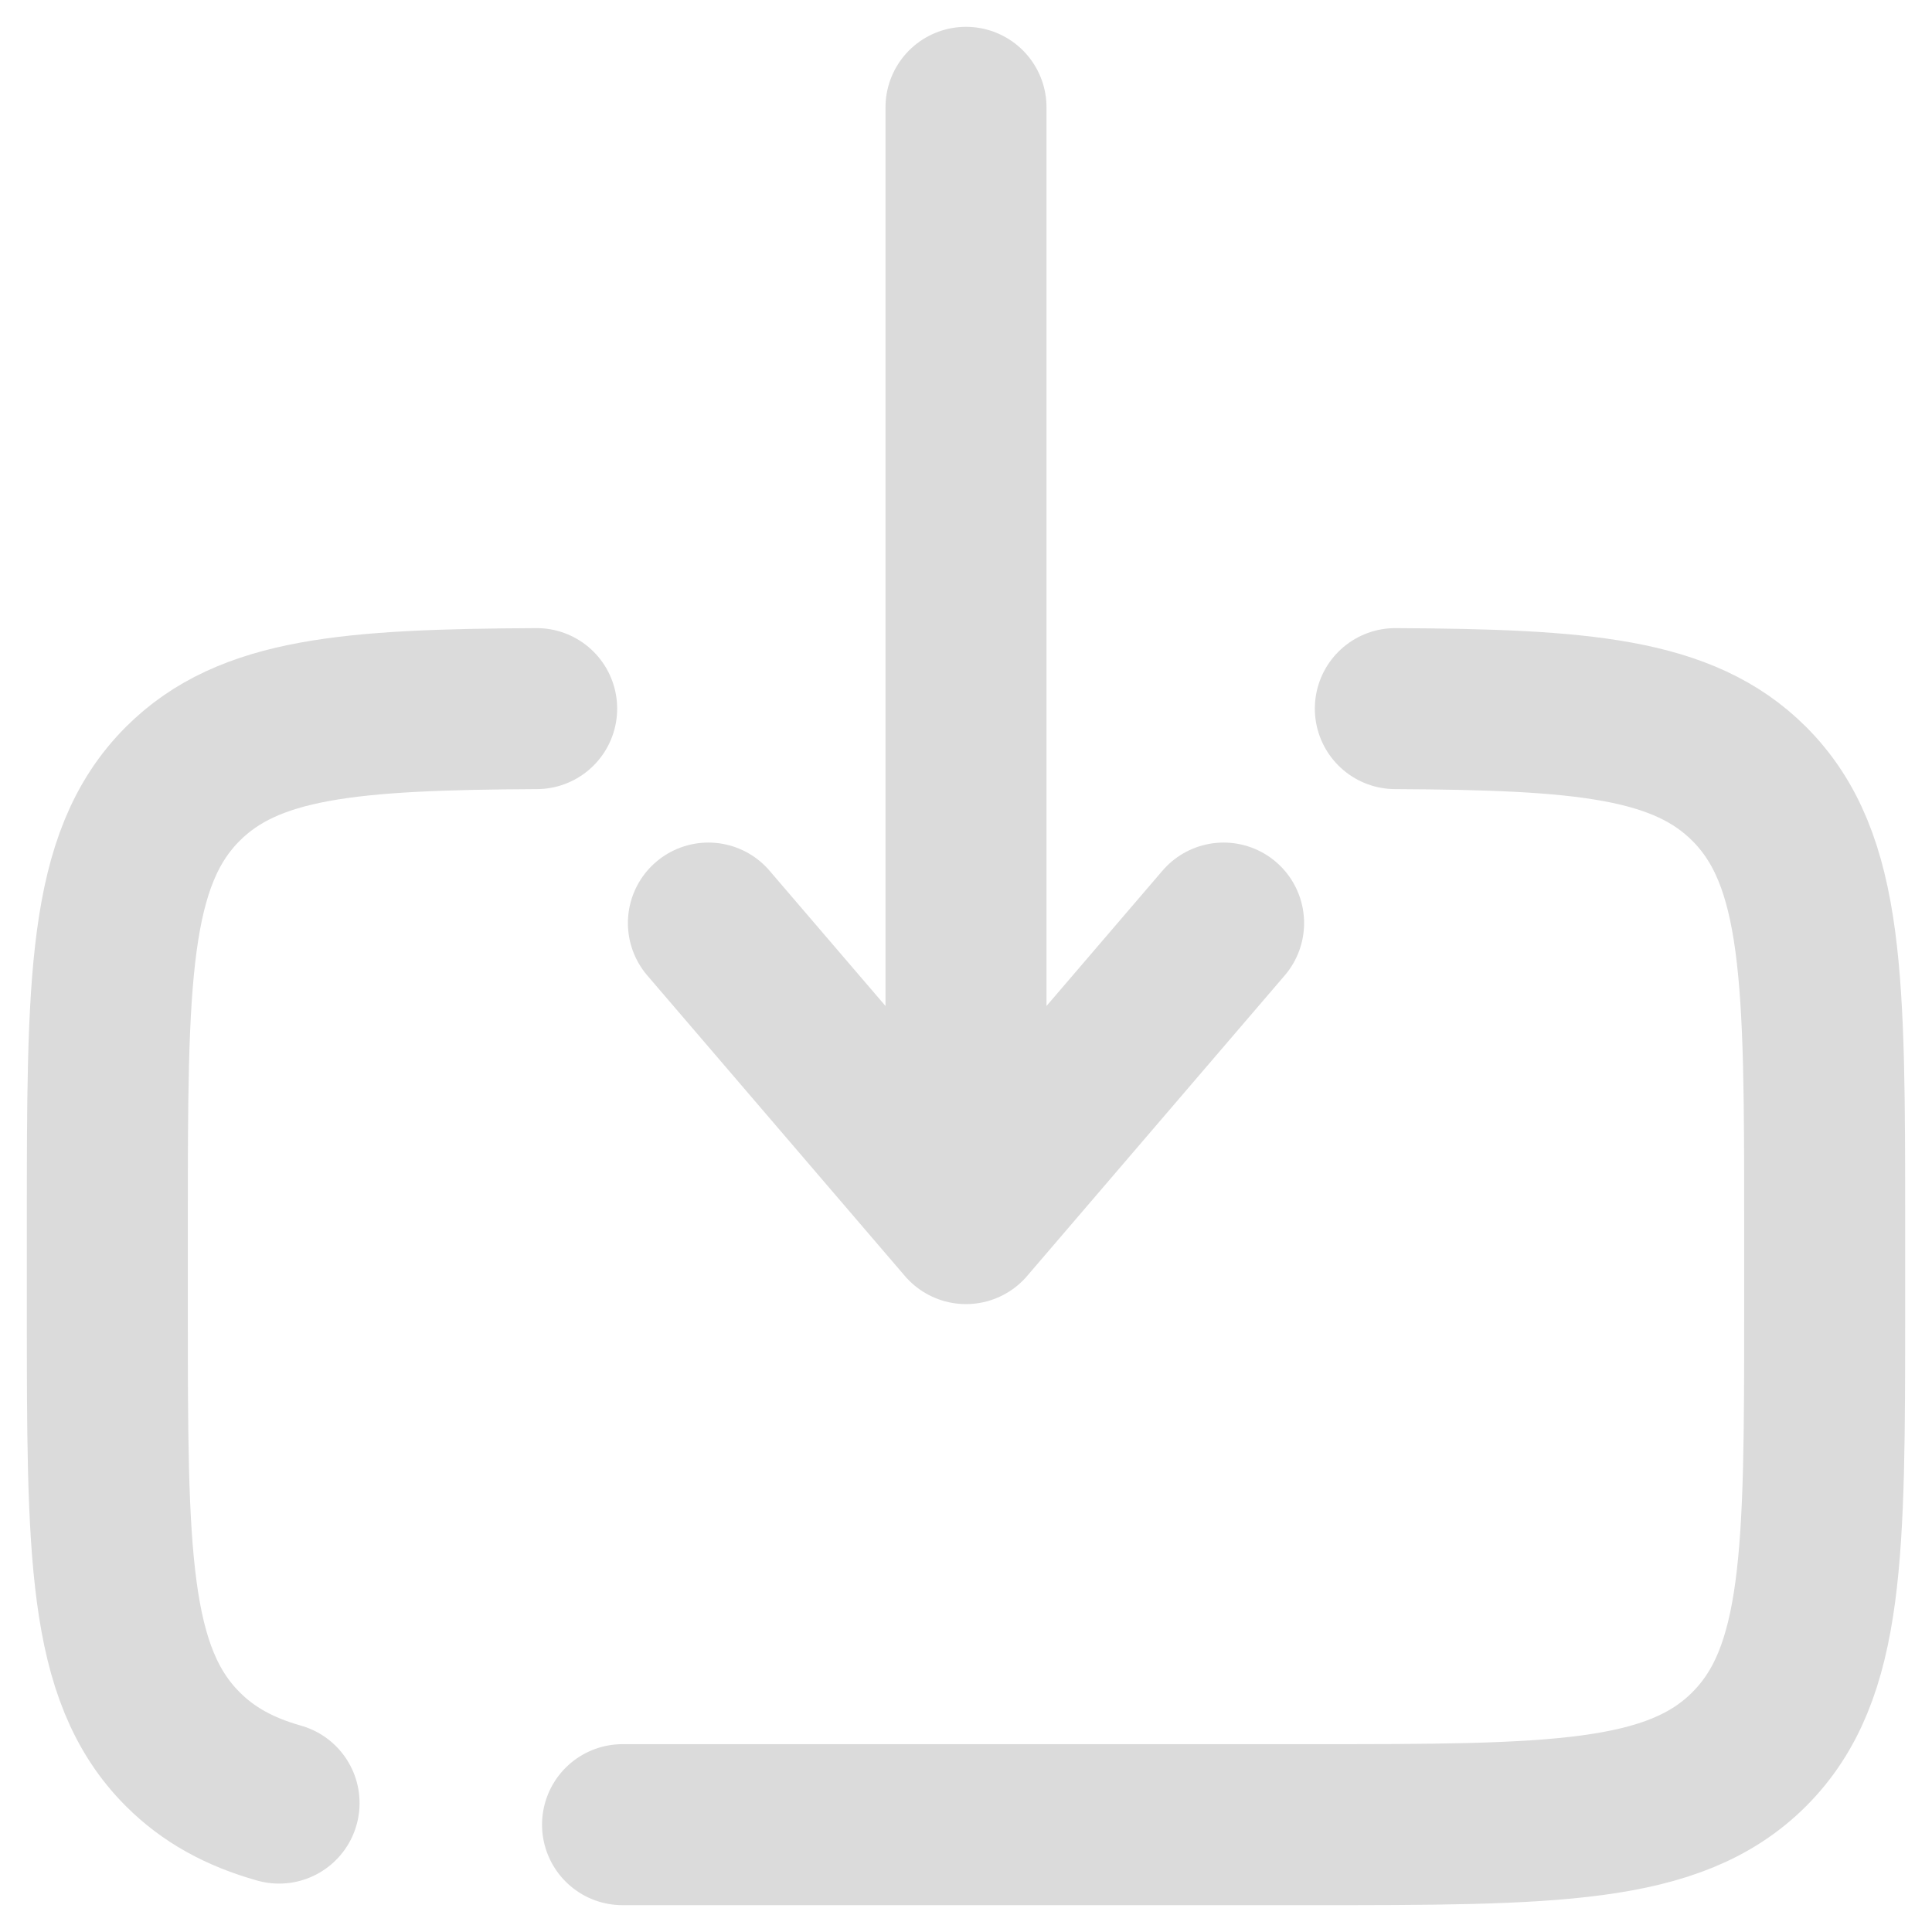 <svg width="18" height="18" viewBox="0 0 18 18" fill="none" xmlns="http://www.w3.org/2000/svg">
<path d="M5.8 17H12.2C14.463 17 15.594 17 16.297 16.297C17 15.594 17 14.463 17 12.2V11.4C17 9.137 17 8.006 16.297 7.303C15.682 6.688 14.74 6.611 13 6.602M5 6.602C3.26 6.611 2.318 6.688 1.703 7.303C1 8.006 1 9.137 1 11.4V12.2C1 14.463 1 15.594 1.703 16.297C1.943 16.537 2.232 16.695 2.6 16.799" stroke="#DBDBDB" stroke-width="1.5" stroke-linecap="round"/>
<path d="M9 1V11.4M9 11.4L6.6 8.6M9 11.4L11.4 8.6" stroke="#DBDBDB" stroke-width="1.5" stroke-linecap="round" stroke-linejoin="round"/>
</svg>
